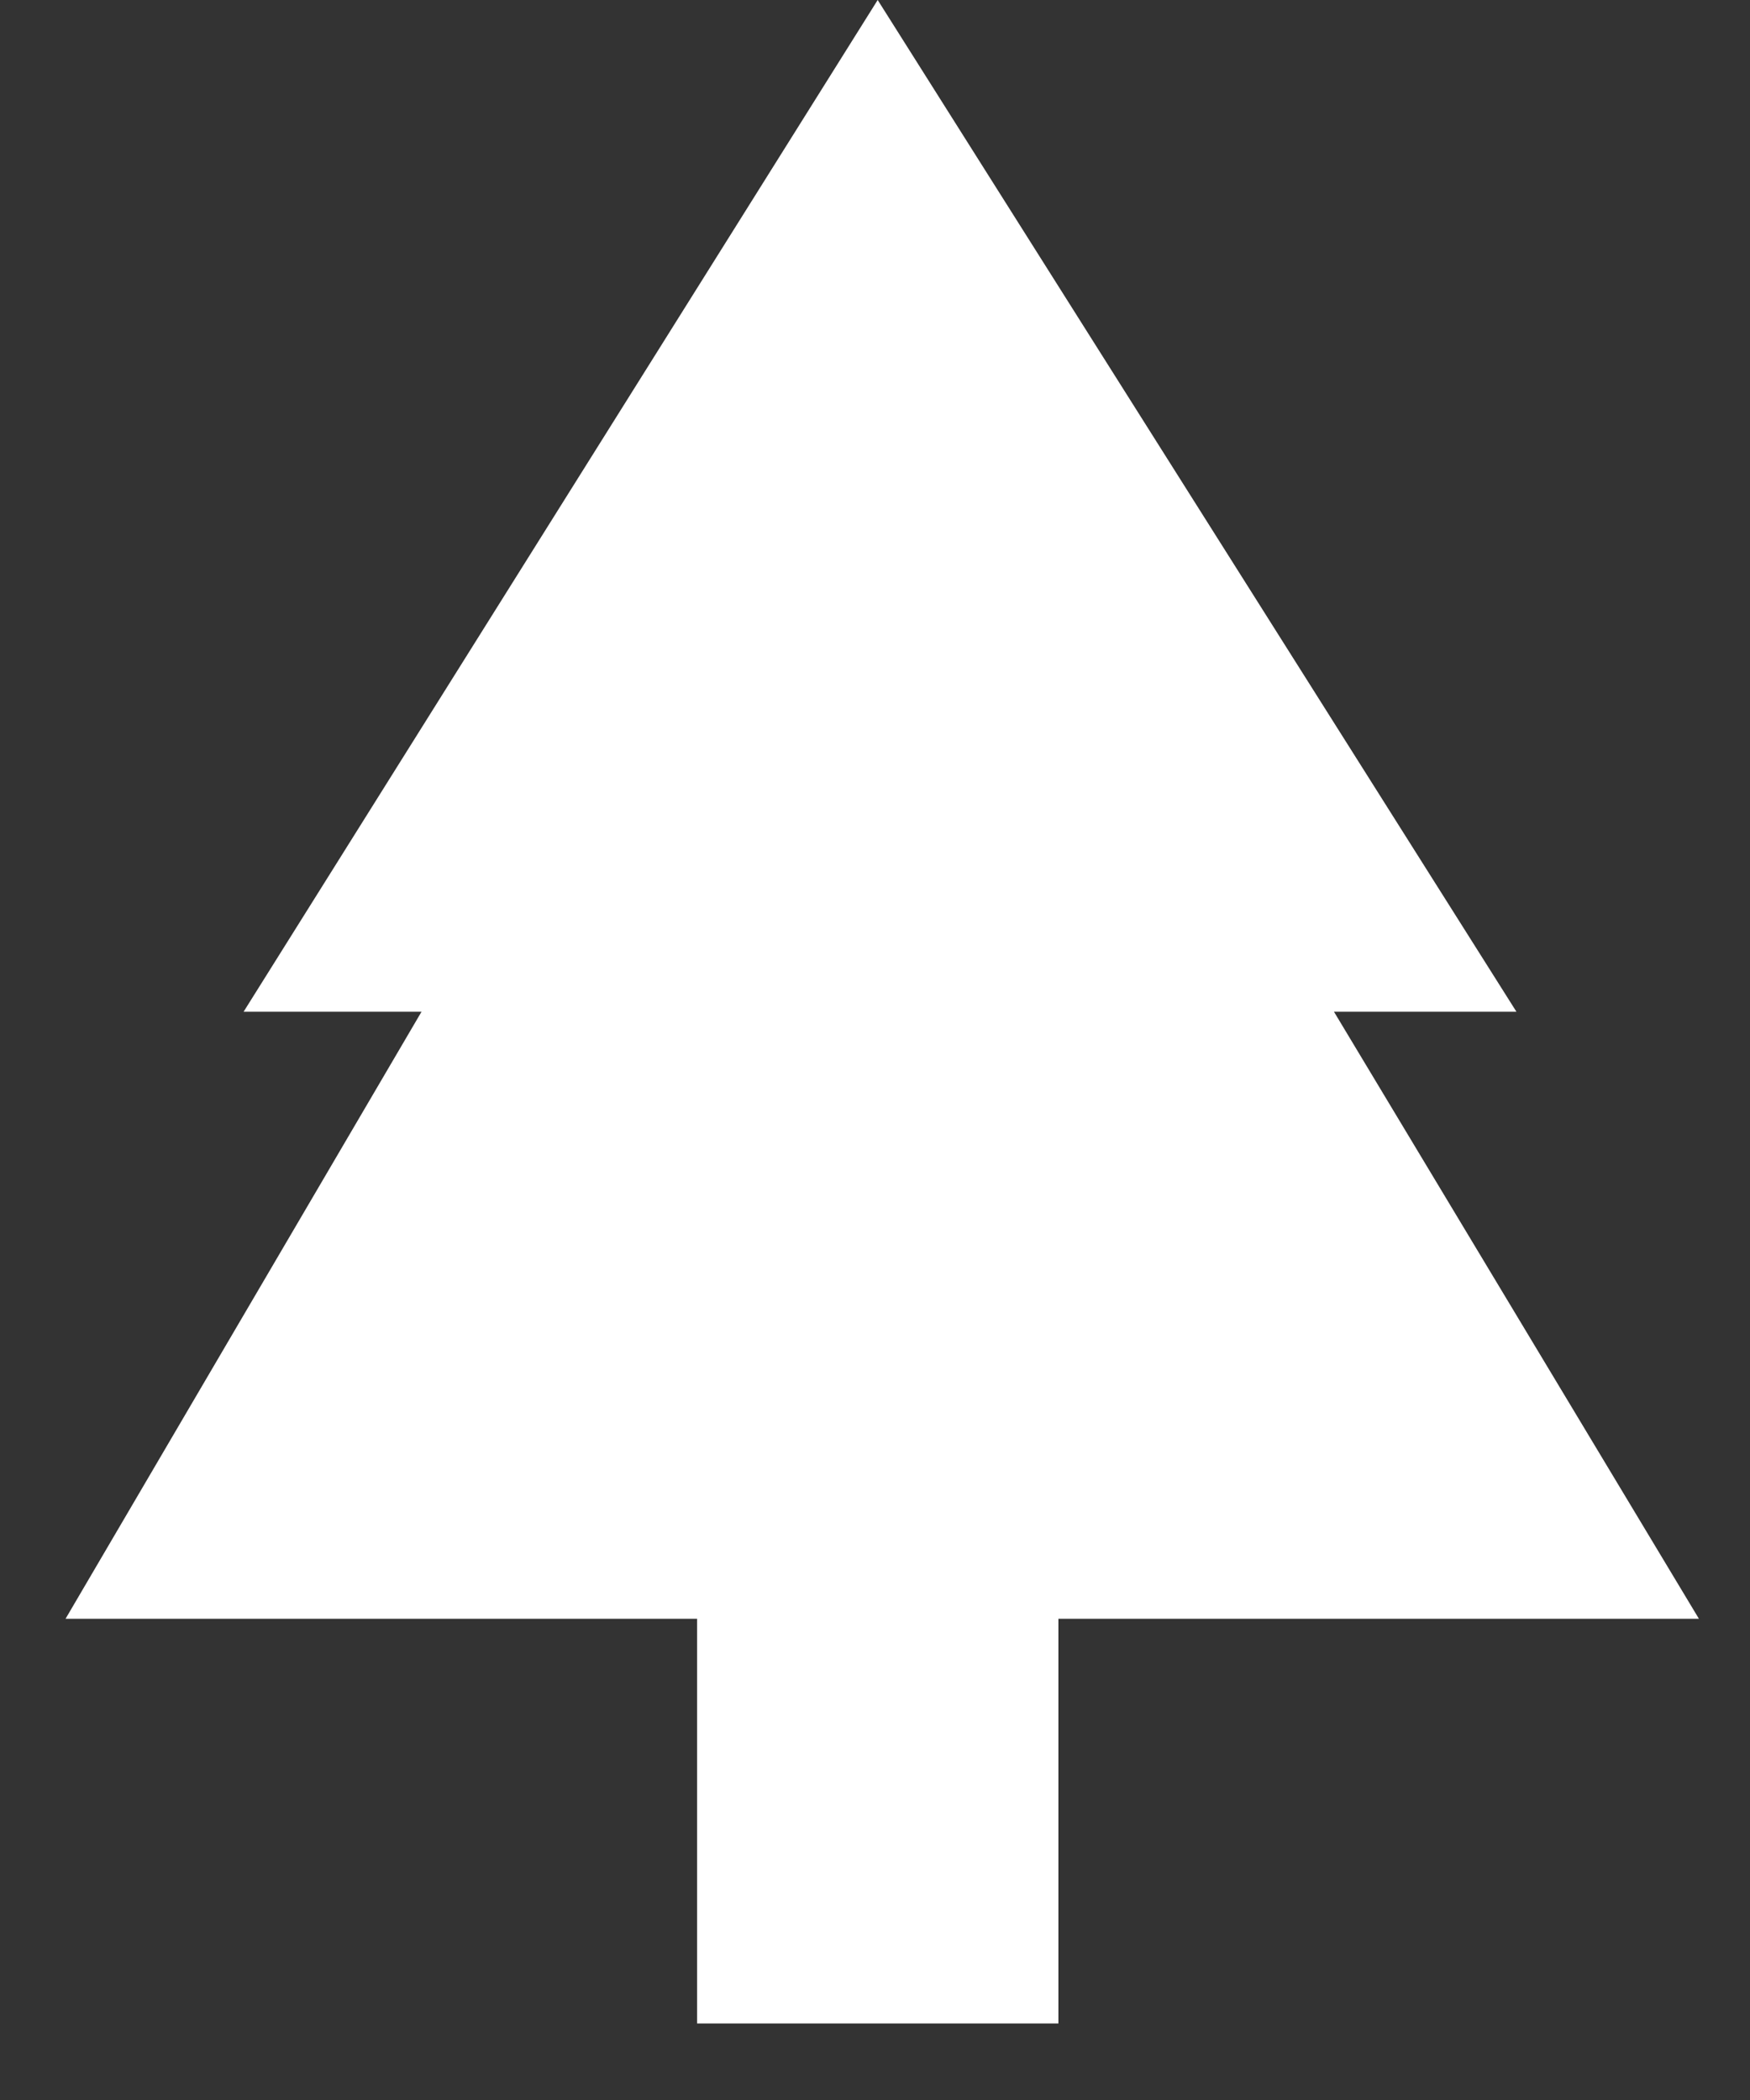 <svg width="15" height="18" viewBox="0 0 15 18" fill="none" xmlns="http://www.w3.org/2000/svg">
<rect x="0" y="0" width="15" height="18" fill="#333333" stroke="none"/>
<path d="M11.434 8.672H12.998L7.523 -0L2.088 8.672H3.613L0.562 13.875H5.975V17.344H9.072V13.875H14.562L11.434 8.672Z" fill="white"/>
</svg>
